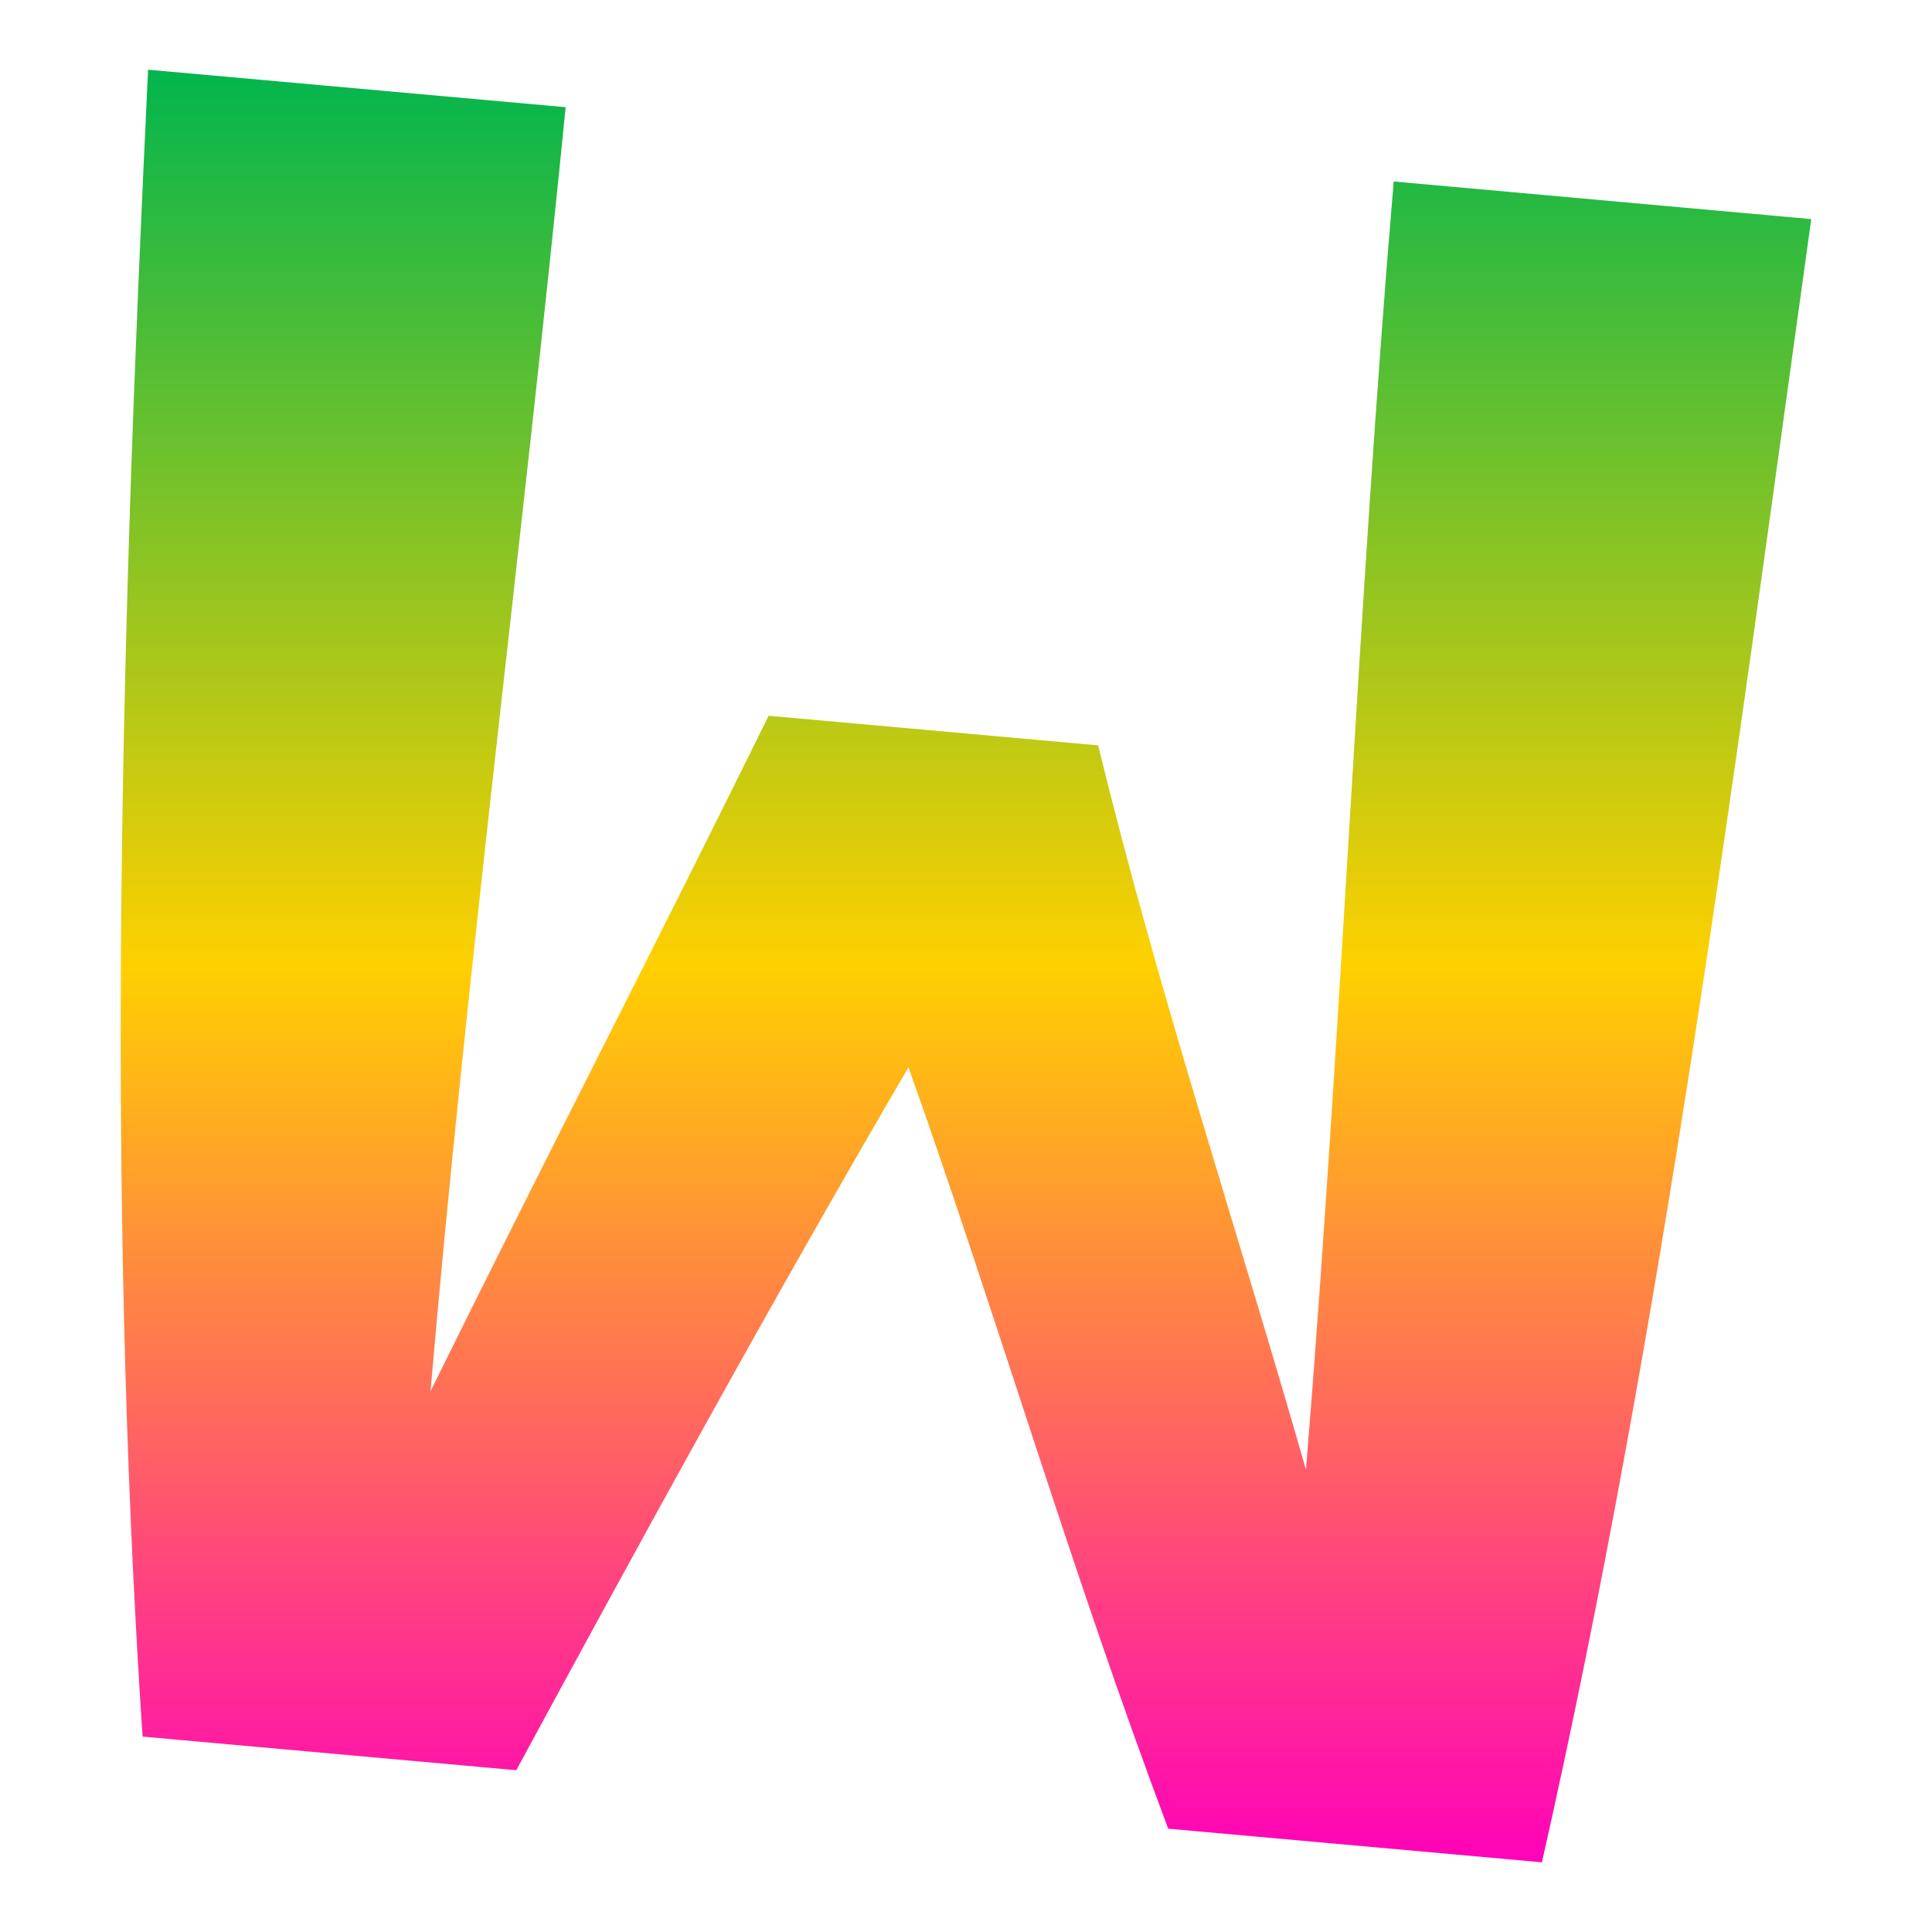 <svg xmlns="http://www.w3.org/2000/svg" xmlns:xlink="http://www.w3.org/1999/xlink" width="64" height="64" viewBox="0 0 64 64" version="1.1"><defs><linearGradient id="linear0" x1="0%" x2="0%" y1="0%" y2="100%"><stop offset="0%" style="stop-color:#00b54e; stop-opacity:1"/><stop offset="50%" style="stop-color:#ffd000; stop-opacity:1"/><stop offset="100%" style="stop-color:#ff00bb; stop-opacity:1"/></linearGradient></defs><g id="surface1"><path style=" stroke:none;fill-rule:nonzero;fill:url(#linear0);" d="M 36.379 24.691 C 38.352 32.812 41.02 40.84 43.262 48.688 C 44.438 34.289 44.977 20.055 46.168 6.012 L 60 7.258 C 57.422 25.762 55.098 43.914 51.078 61.691 L 38.699 60.578 C 35.465 51.984 32.992 43.5 30.094 35.355 C 25.445 43.312 21.277 50.938 17.102 58.641 L 4.723 57.527 C 3.484 38.891 4.031 20.48 4.906 2.309 L 18.738 3.551 C 17.352 17.562 15.43 32.43 14.262 46.086 C 18.004 38.488 21.711 31.332 25.461 23.711 Z M 36.379 24.691 "/></g></svg>
